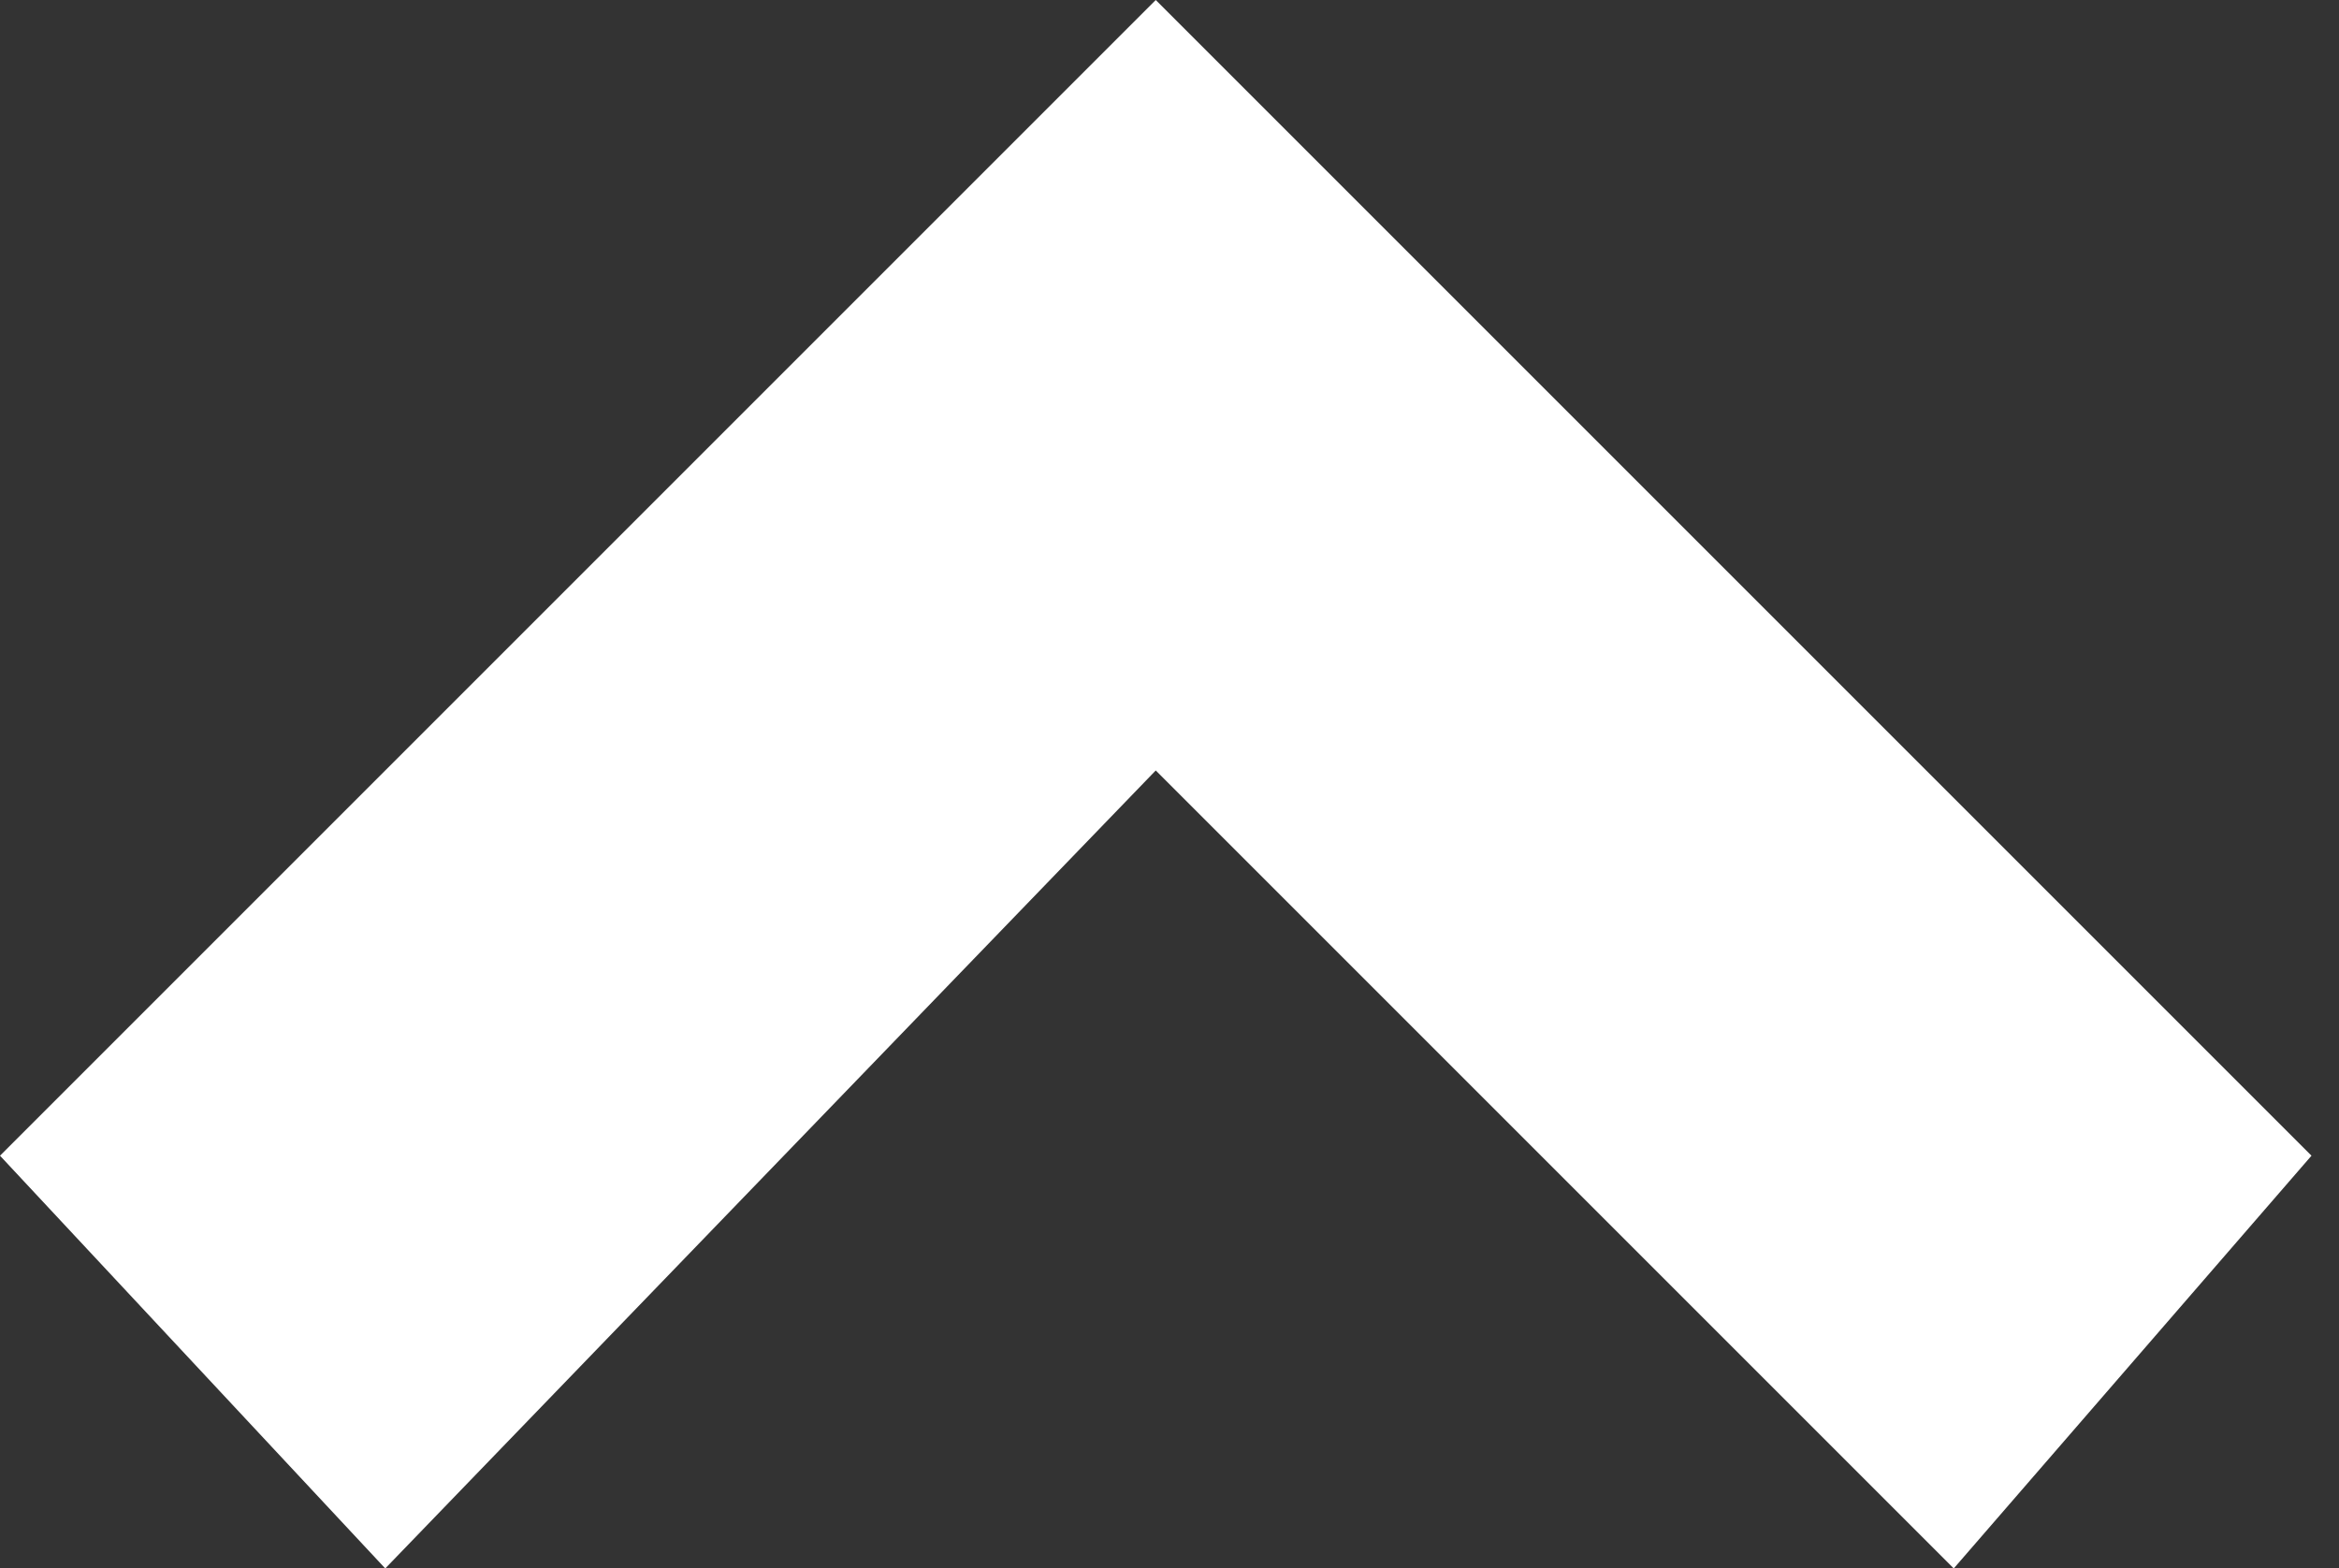 <?xml version="1.0" encoding="utf-8"?>
<!-- Generator: Adobe Illustrator 23.1.1, SVG Export Plug-In . SVG Version: 6.00 Build 0)  -->
<svg version="1.1" id="Layer_1" xmlns="http://www.w3.org/2000/svg" xmlns:xlink="http://www.w3.org/1999/xlink" x="0px" y="0px"
	 viewBox="0 0 8.5 5.7" style="enable-background:new 0 0 8.5 5.7;" xml:space="preserve">
<rect x="0" y="0" width="8.5" height="5.7" fill="#333333" stroke="none"/>
<style type="text/css">
	.st0{fill:#FFFFFF;}
</style>
<path id="Path_15" class="st0" d="M4.2,0l4.2,4.2L7.1,5.7L4.2,2.8L1.4,5.7L0,4.2L4.2,0z"/>
</svg>
